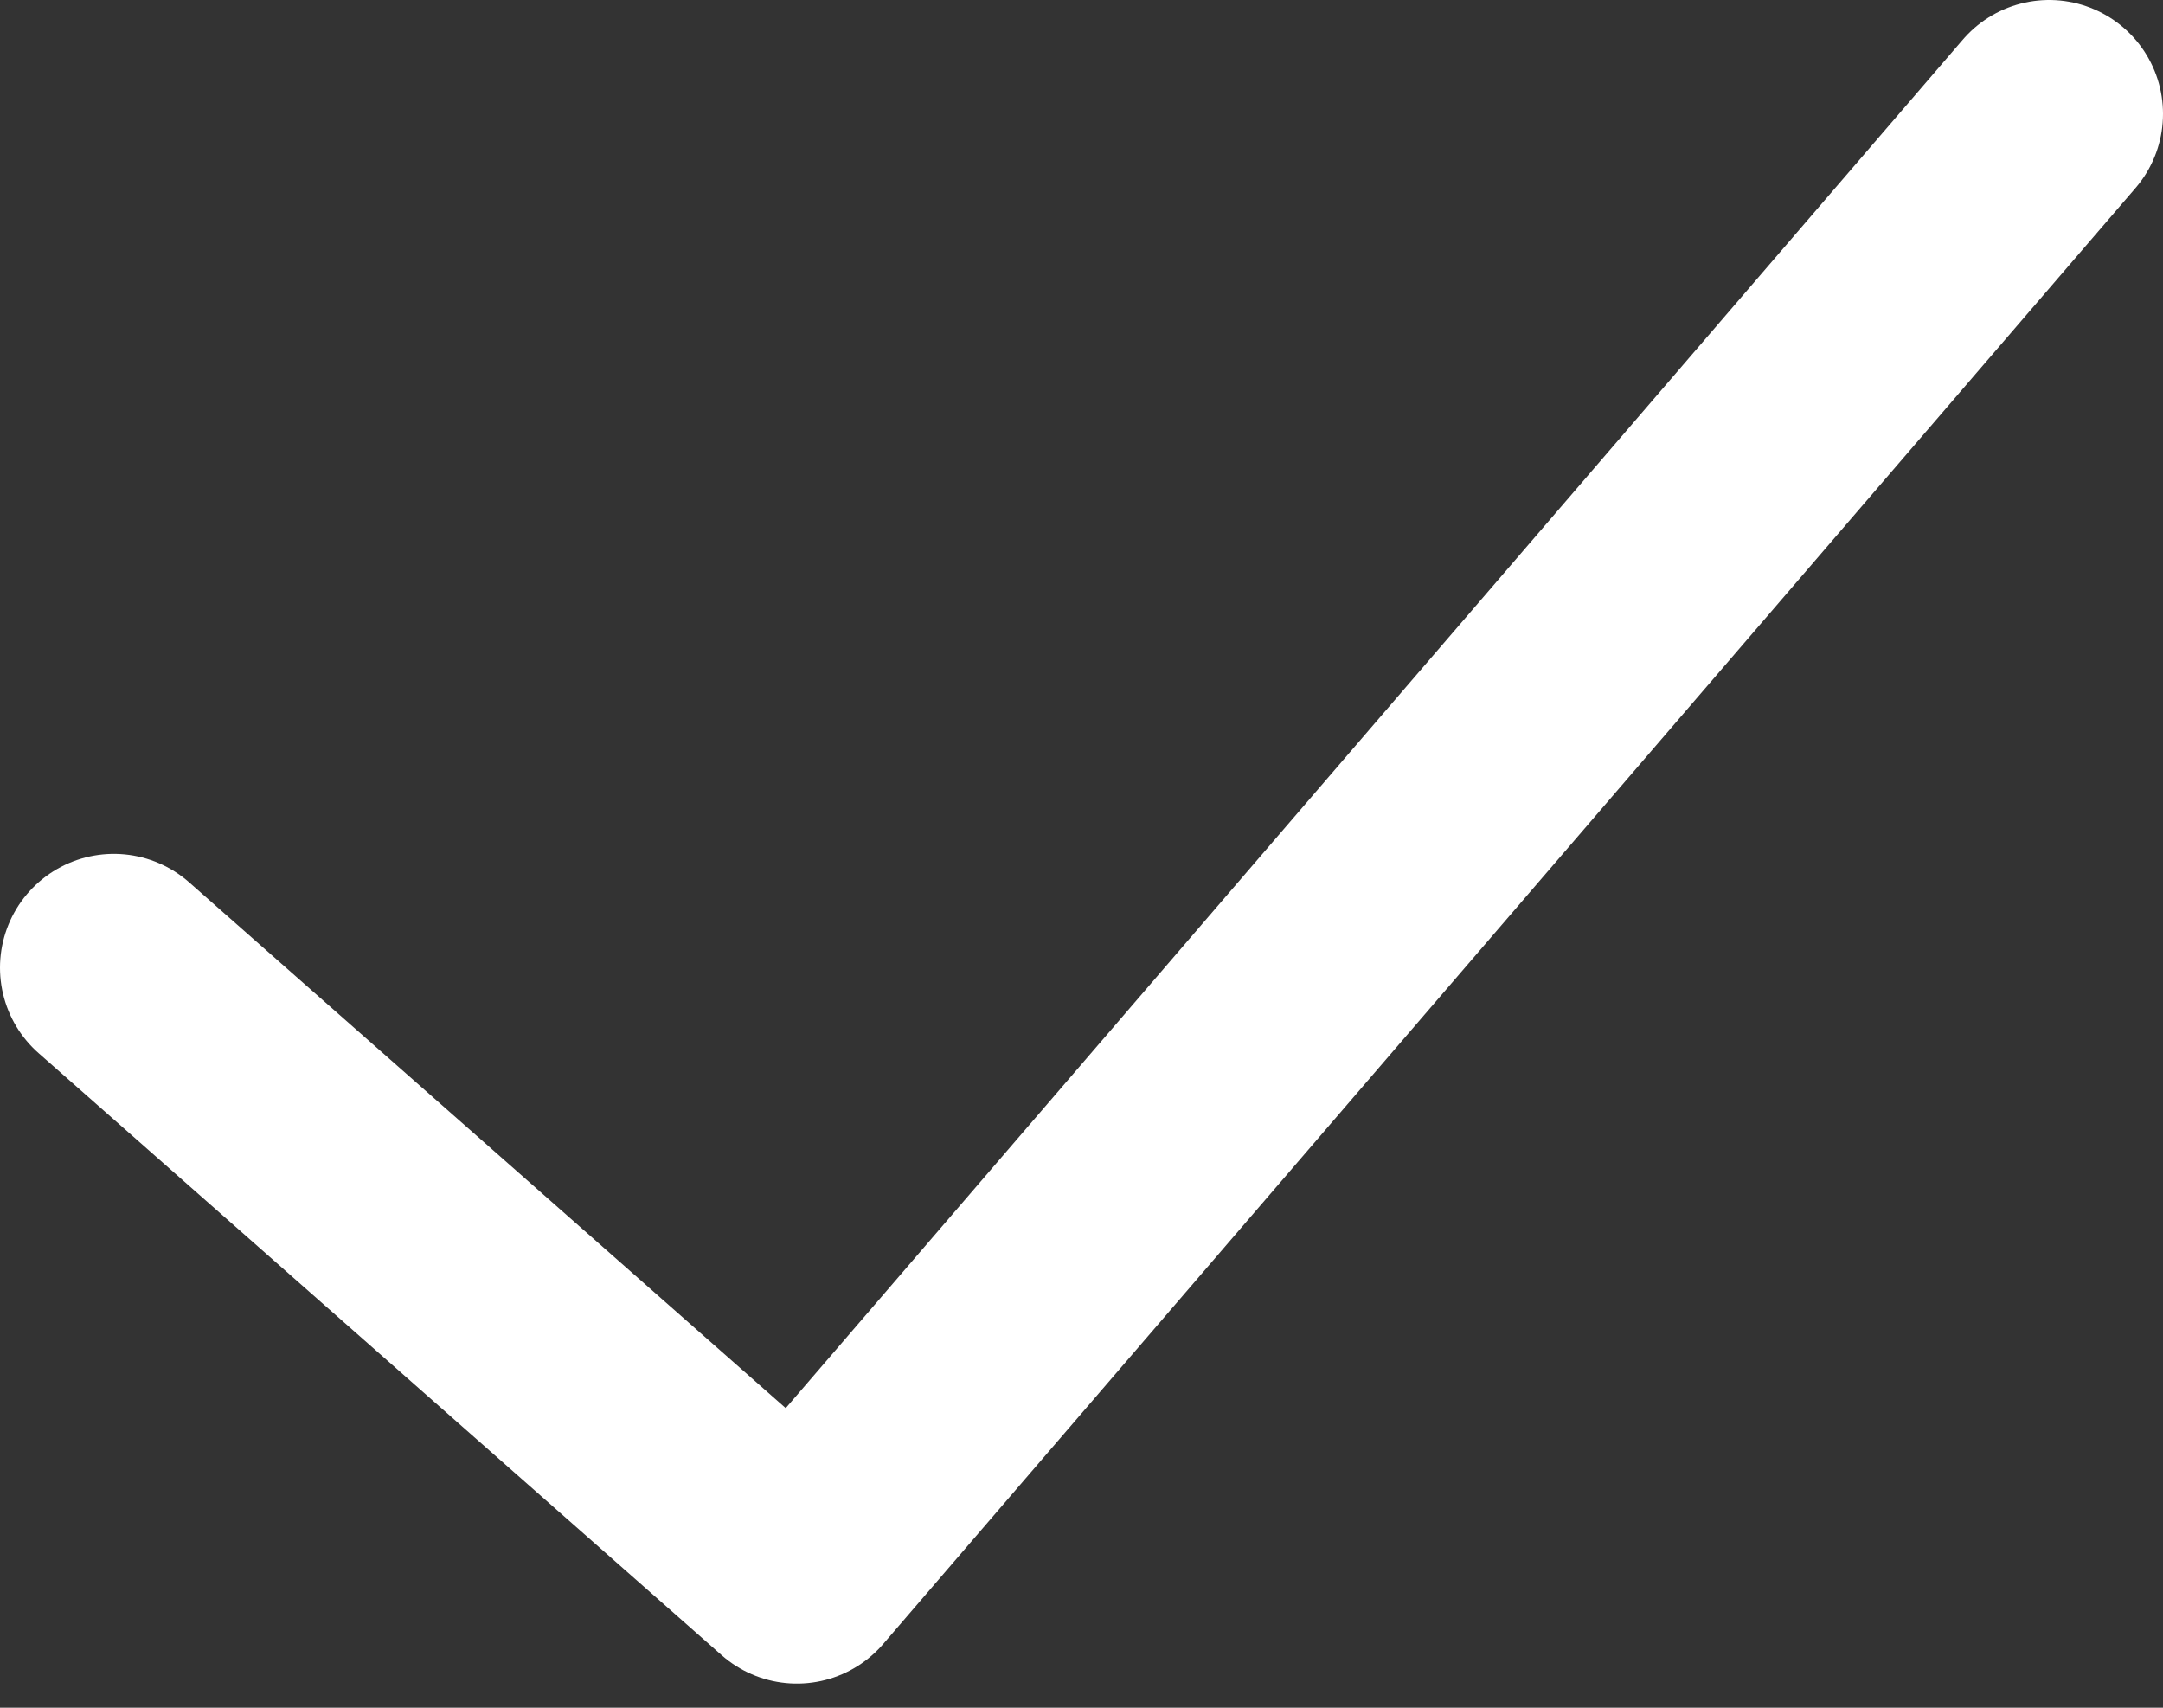 <svg width="19" height="15" viewBox="0 0 19 15" fill="none" xmlns="http://www.w3.org/2000/svg">
<rect x="0" y="0" width="19" height="15" fill="#333333" stroke="none"/>
<path d="M18 1L7 13.788L1 8.5" stroke="white" stroke-width="2" stroke-linecap="round" stroke-linejoin="round"/>
</svg>
